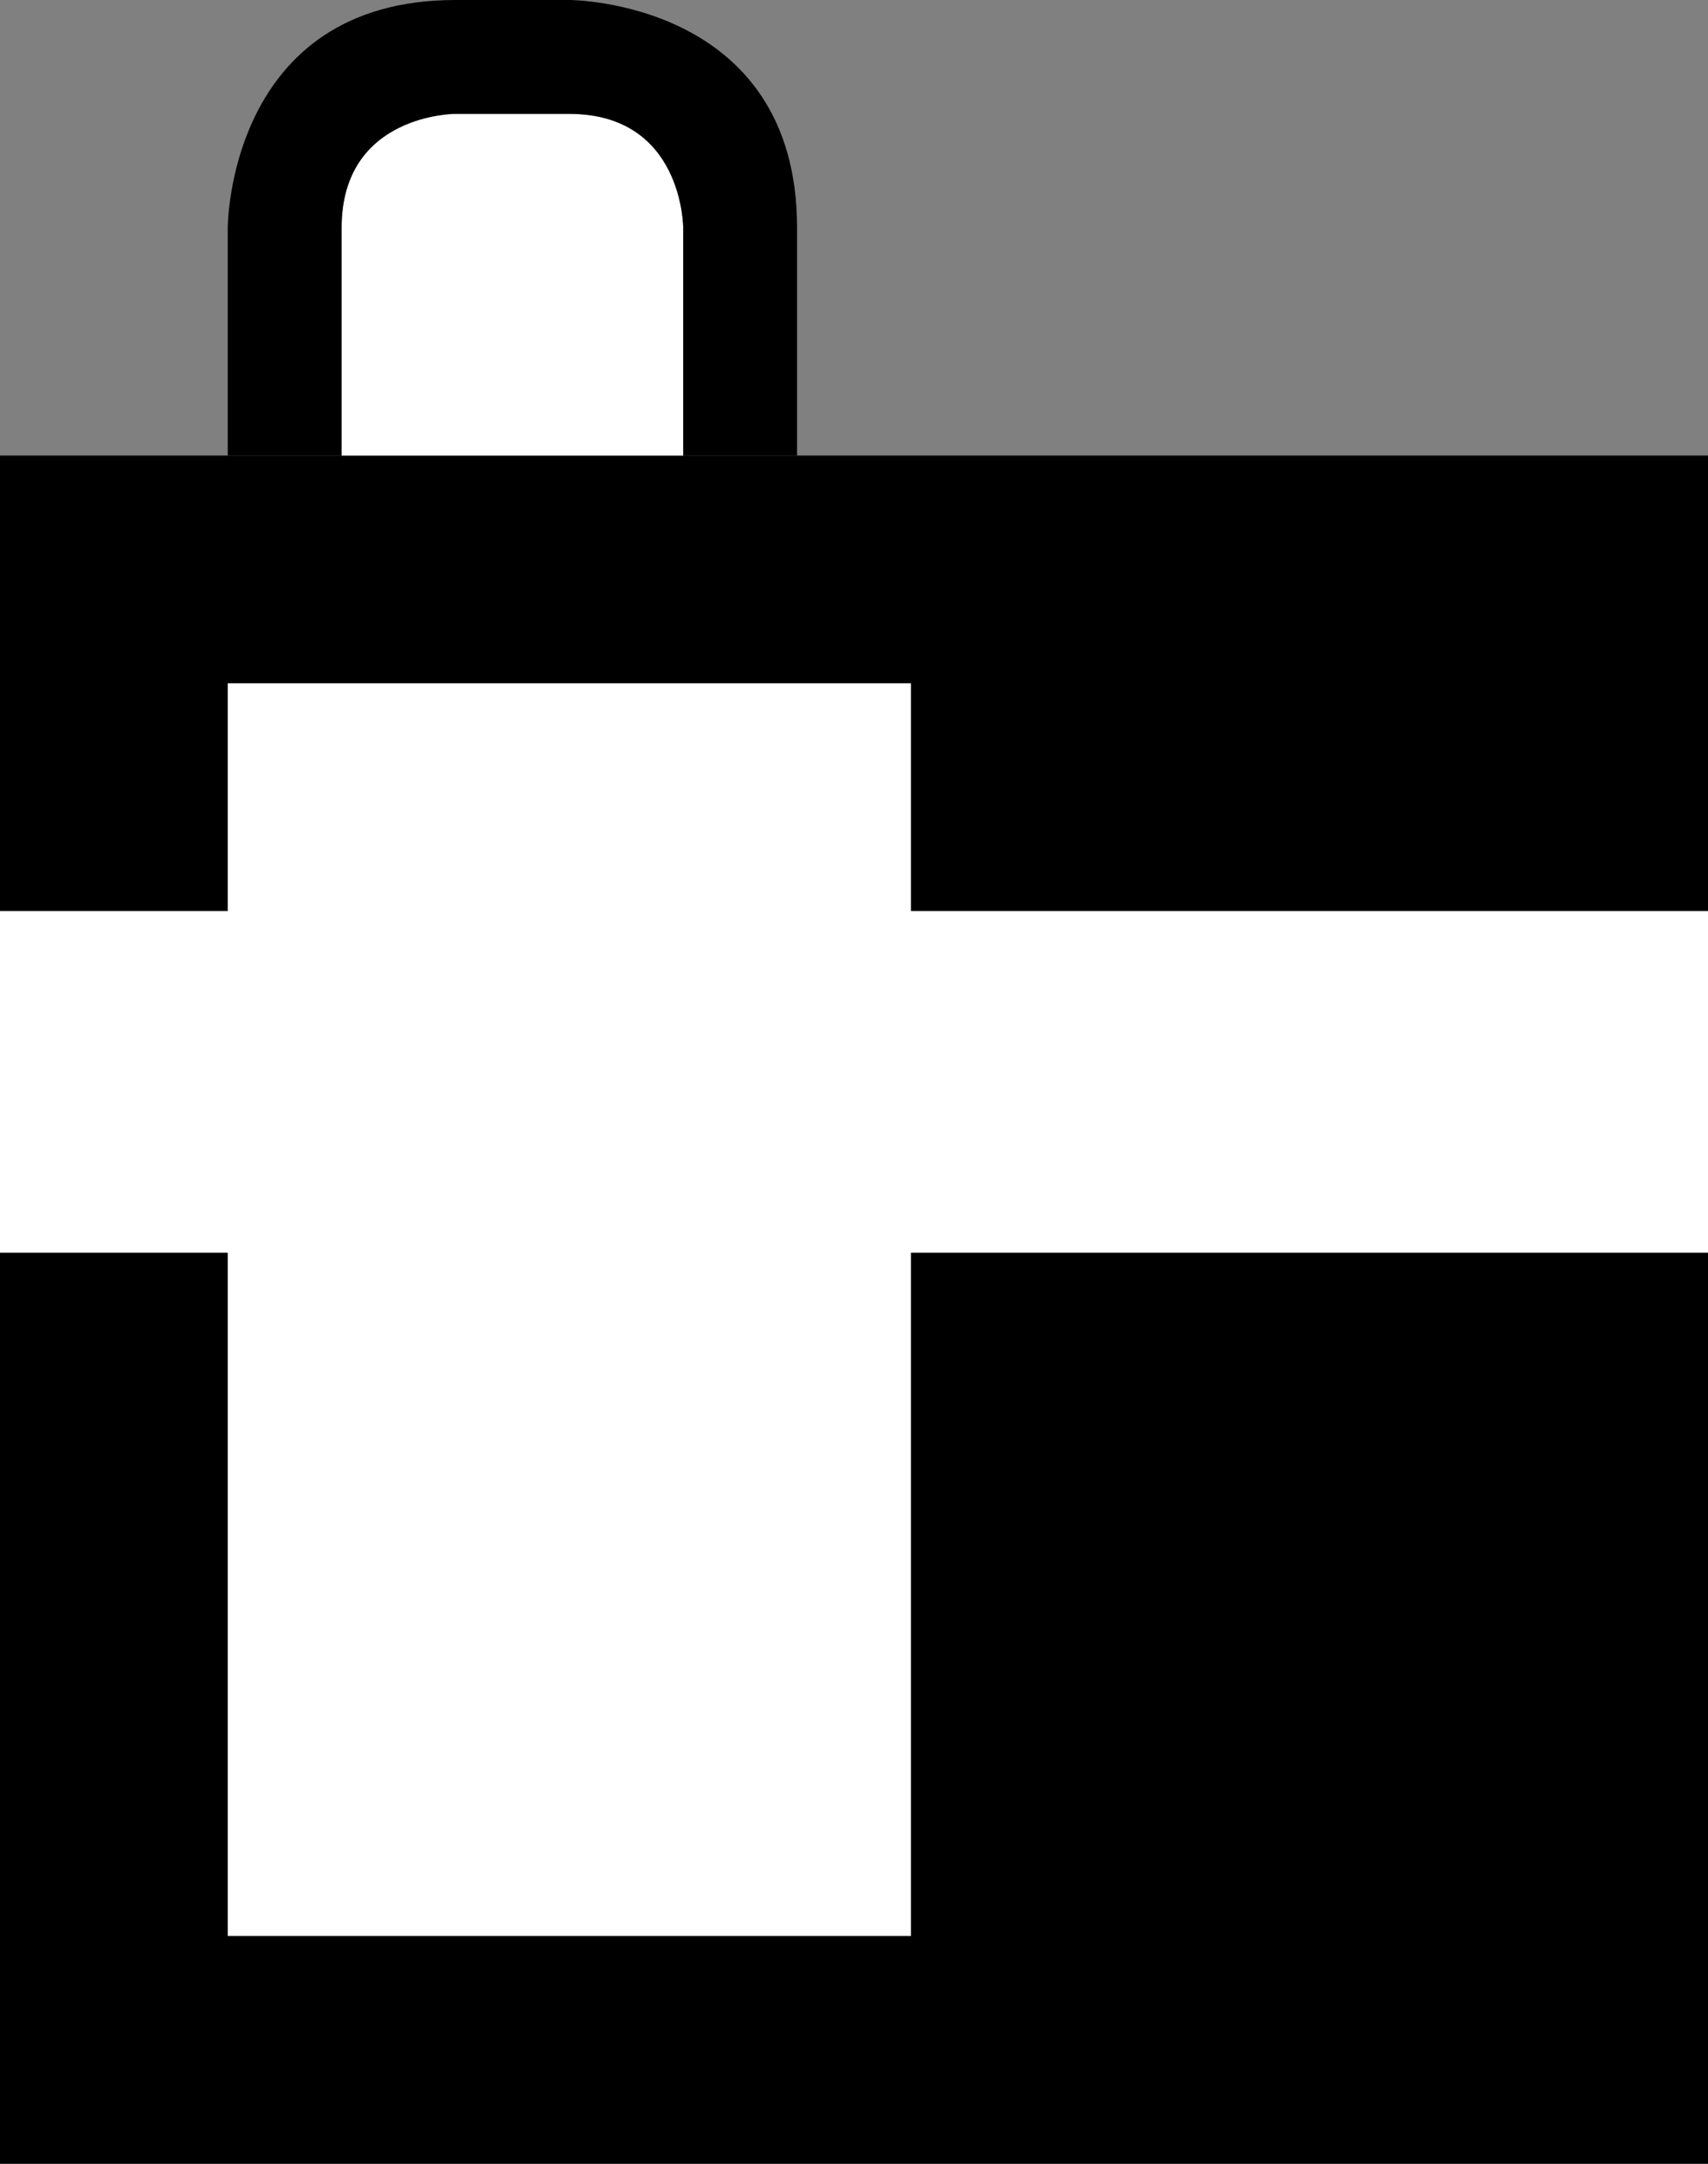 <svg xmlns="http://www.w3.org/2000/svg" width="15" height="19" version="1.0"><rect width="100%" height="100%" fill="#808080" stroke="none"/><path d="M0 4h15v15H0z"/><path d="M3.844 1C3.563 1.047 3 1.25 3 2v2h3V2s0-1-1-1H4s-.063-.016-.156 0zM2 6v2H0v3h2v6h6v-6h7V8H8V6H2z" fill="#fff"/><path d="M7 4V2s0 2 0 0-2-2-2-2H4s2 0 0 0-2 2-2 2v2h1V2s0 1 0 0 1-1 1-1h1S4 1 5 1s1 1 1 1v2h1z" fill-rule="evenodd"/></svg>